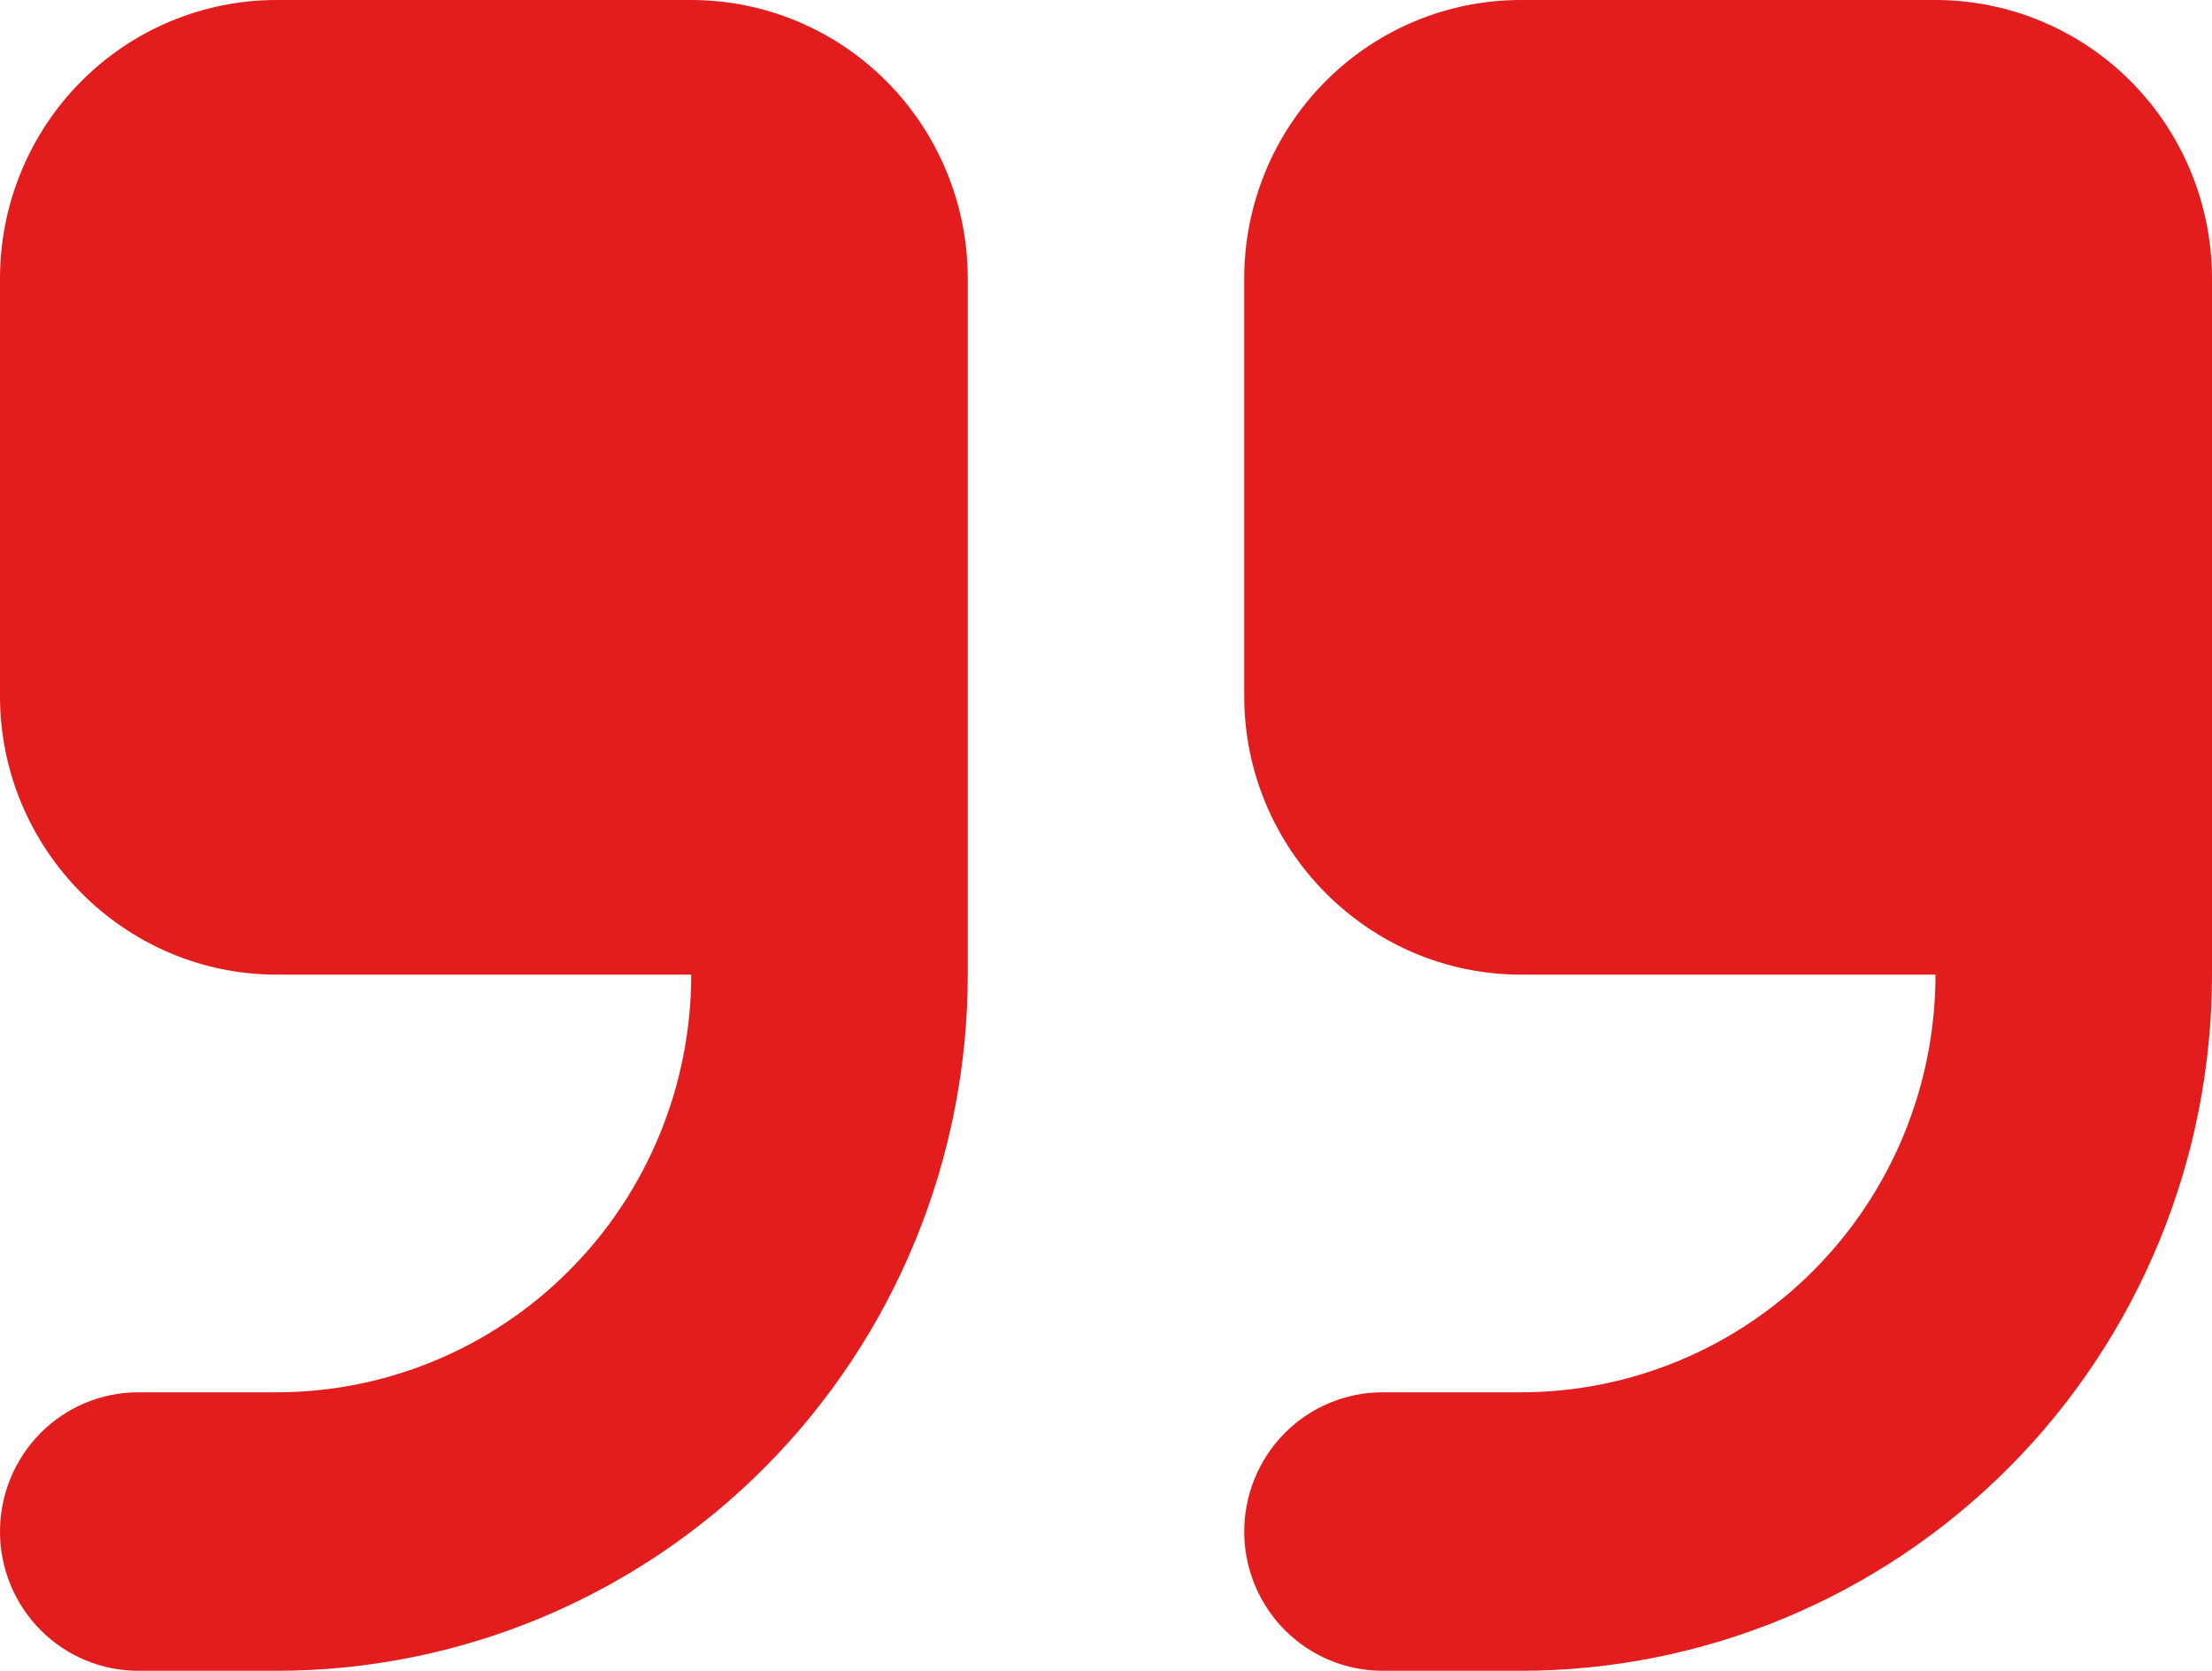 <svg width="49" height="37" viewBox="0 0 49 37" fill="none" xmlns="http://www.w3.org/2000/svg">
<path id="Vector" fill-rule="evenodd" clip-rule="evenodd" d="M6.125 0C4.501 0 2.943 0.65 1.794 1.806C0.645 2.963 0 4.531 0 6.167V15.417C0 18.808 2.756 21.583 6.125 21.583H15.312C15.312 24.037 14.345 26.389 12.621 28.124C10.899 29.859 8.562 30.833 6.125 30.833H3.062C2.25 30.833 1.471 31.158 0.897 31.736C0.323 32.315 0 33.099 0 33.917C0 34.734 0.323 35.519 0.897 36.097C1.471 36.675 2.25 37 3.062 37H6.125C10.186 37 14.081 35.376 16.953 32.485C19.824 29.593 21.438 25.672 21.438 21.583V6.167C21.438 4.531 20.792 2.963 19.643 1.806C18.495 0.65 16.937 0 15.312 0H6.125ZM33.688 0C32.063 0 30.505 0.65 29.357 1.806C28.208 2.963 27.562 4.531 27.562 6.167V15.417C27.562 18.808 30.319 21.583 33.688 21.583H42.875C42.875 24.037 41.907 26.389 40.184 28.124C38.461 29.859 36.124 30.833 33.688 30.833H30.625C29.813 30.833 29.034 31.158 28.459 31.736C27.885 32.315 27.562 33.099 27.562 33.917C27.562 34.734 27.885 35.519 28.459 36.097C29.034 36.675 29.813 37 30.625 37H33.688C37.749 37 41.643 35.376 44.515 32.485C47.387 29.593 49 25.672 49 21.583V6.167C49 4.531 48.355 2.963 47.206 1.806C46.057 0.65 44.499 0 42.875 0H33.688Z" fill="#E31D1D"/>
</svg>
